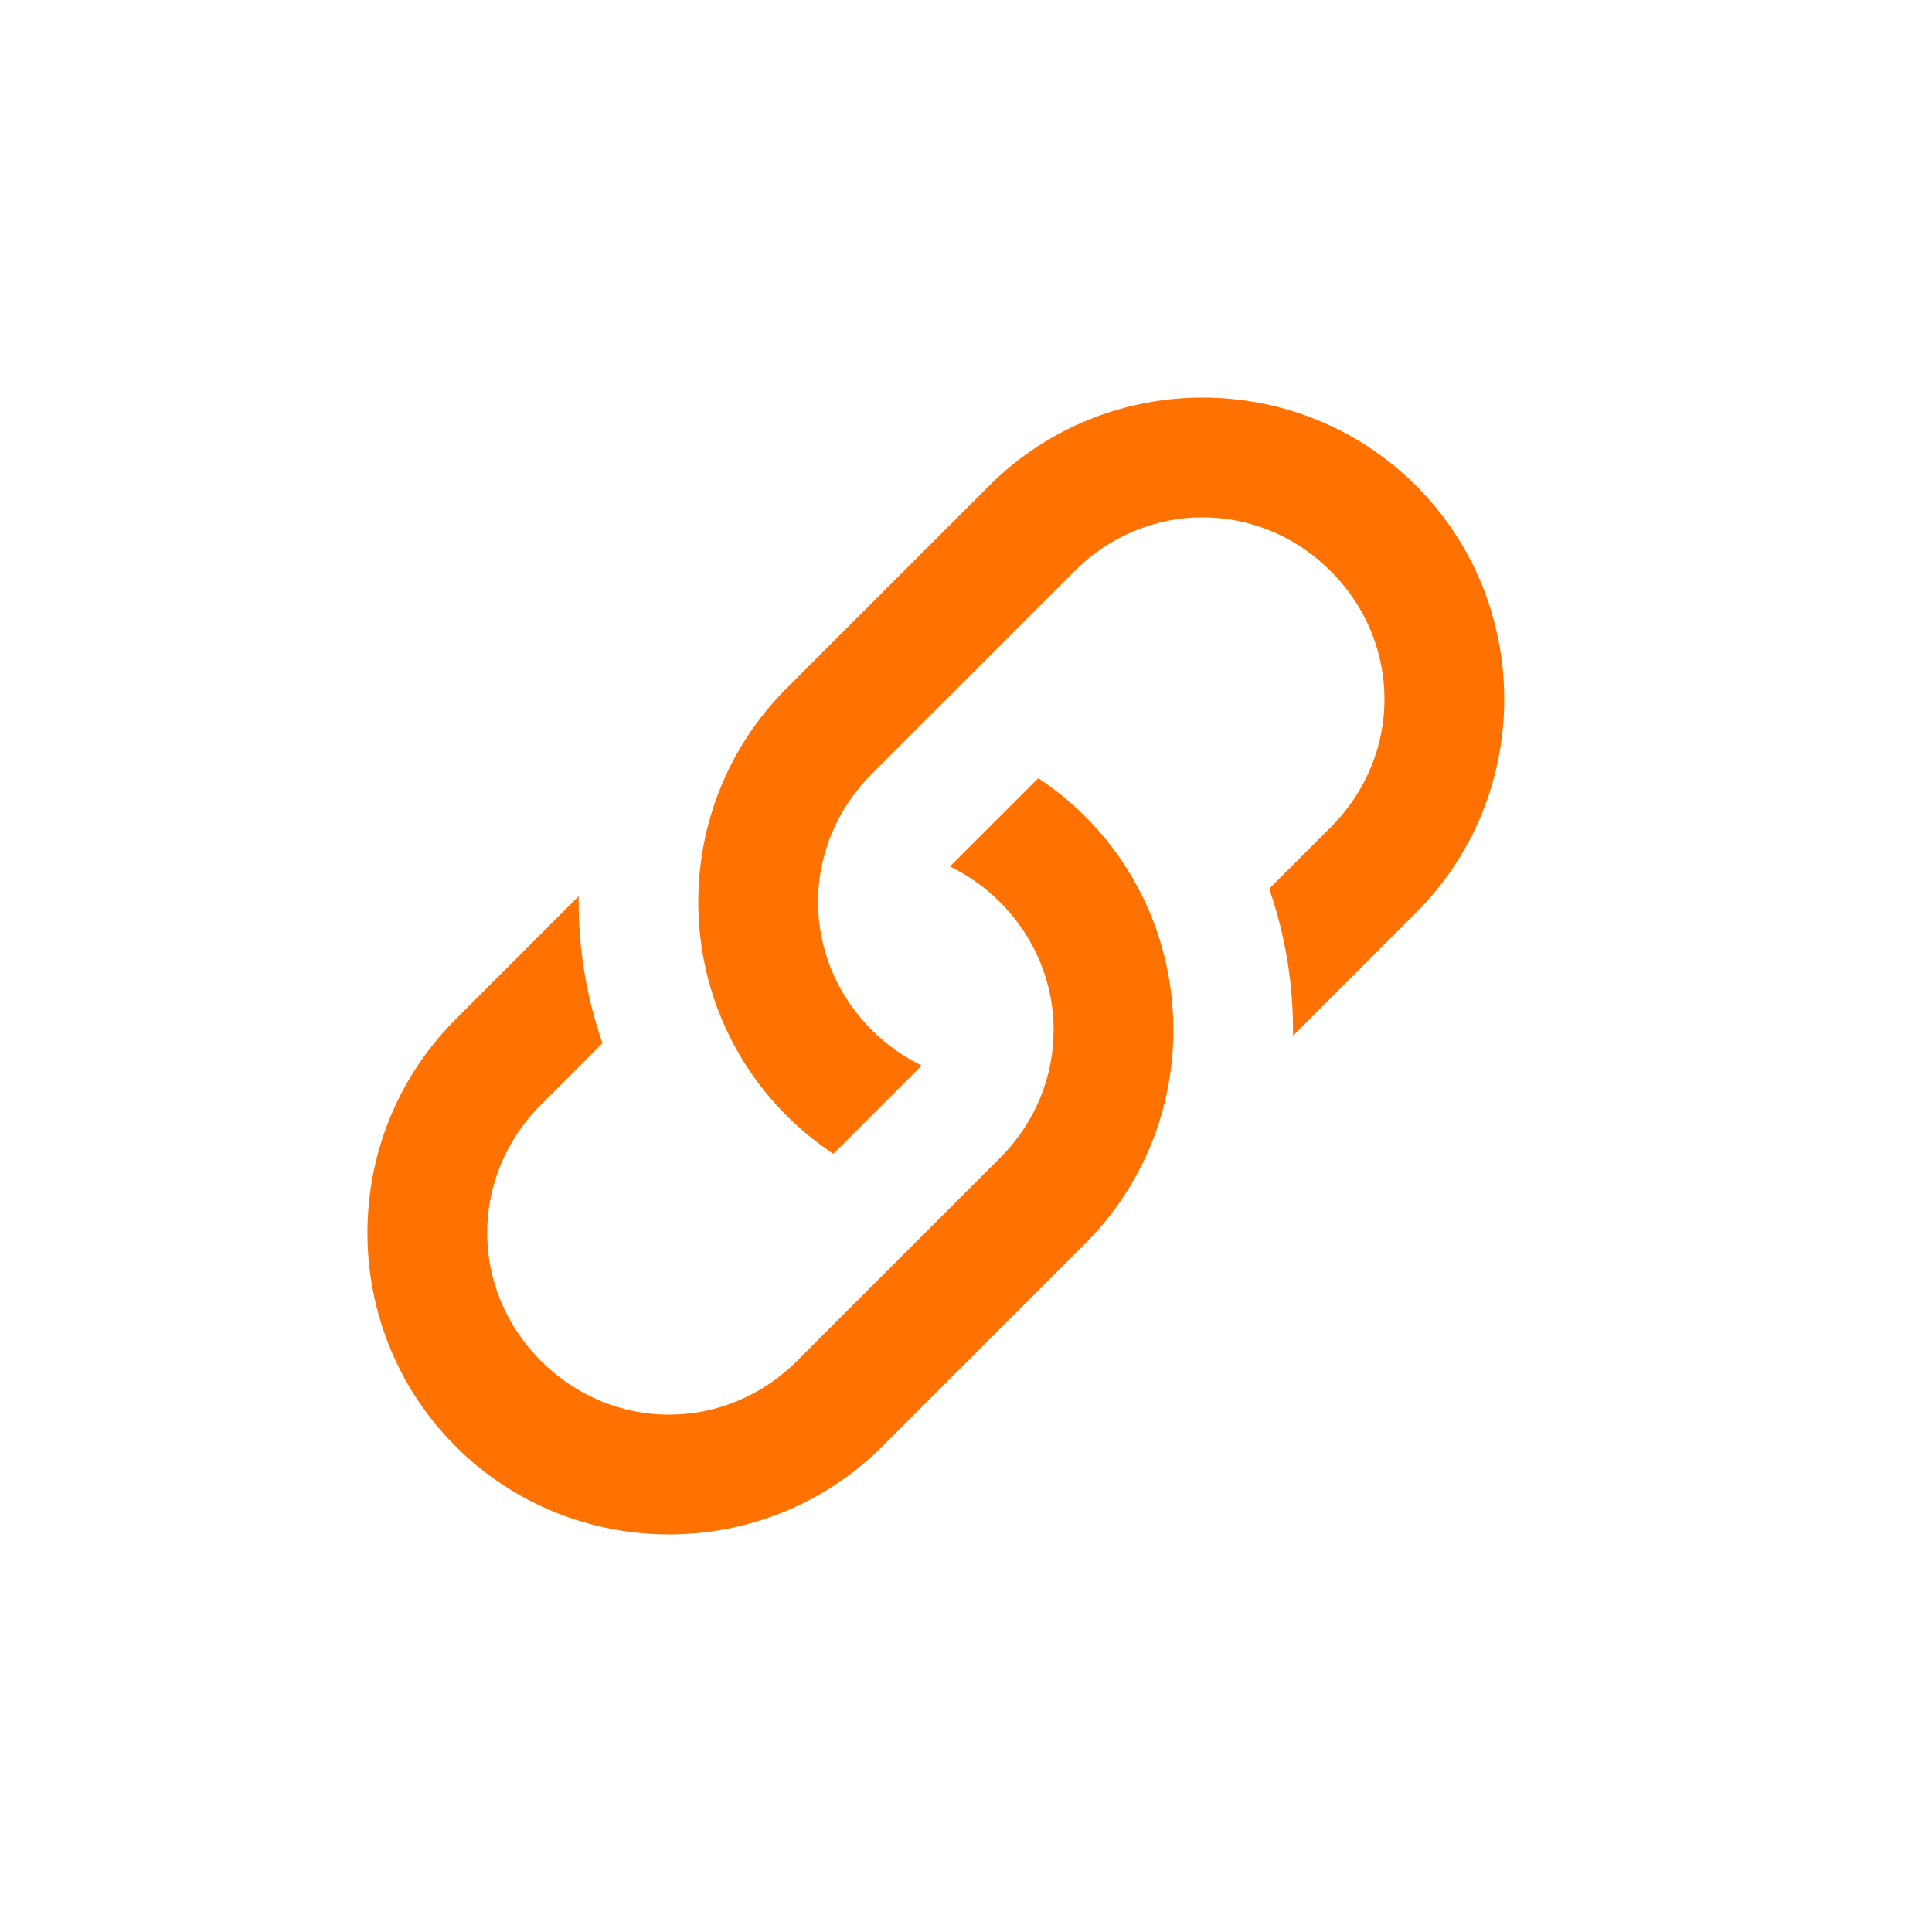<?xml version="1.0" encoding="UTF-8"?>
<svg version="1.1" viewBox="0 0 1024 1024" xmlns="http://www.w3.org/2000/svg"><path d="m750.56 257.44c-62.286-62.286-163.99-62.286-226.27 0l-107.48 107.48c-62.286 62.286-62.286 163.99 0 226.27 7.745 7.745 16.101 14.523 24.913 20.342l46.788-46.788c-9.495-4.628-18.467-10.83-26.446-18.809-37.998-37.998-37.998-97.766 0-135.76l107.48-107.48c37.998-37.998 97.766-37.998 135.76 0 37.998 37.998 37.998 97.766 0 135.76l-32.615 32.615c8.75 25.107 12.957 51.52 12.615 77.895l65.255-65.255c62.286-62.286 62.286-163.99 0-226.27z" color="#000000" fill="#ff7100" style="-inkscape-stroke:none;paint-order:fill markers stroke"/><path d="m575.2 432.8c-7.745-7.745-16.101-14.523-24.913-20.342l-46.788 46.788c9.495 4.628 18.467 10.83 26.446 18.809 37.998 37.998 37.998 97.766 0 135.76l-107.48 107.48c-37.998 37.998-97.766 37.998-135.76 0-37.998-37.998-37.998-97.766 0-135.76l32.615-32.615c-8.75-25.107-12.957-51.52-12.615-77.895l-65.255 65.255c-62.286 62.286-62.286 163.99 0 226.27s163.99 62.286 226.27 0l107.48-107.48c62.286-62.286 62.286-163.99 0-226.27z" color="#000000" fill="#ff7100" style="-inkscape-stroke:none;paint-order:fill markers stroke"/></svg>
